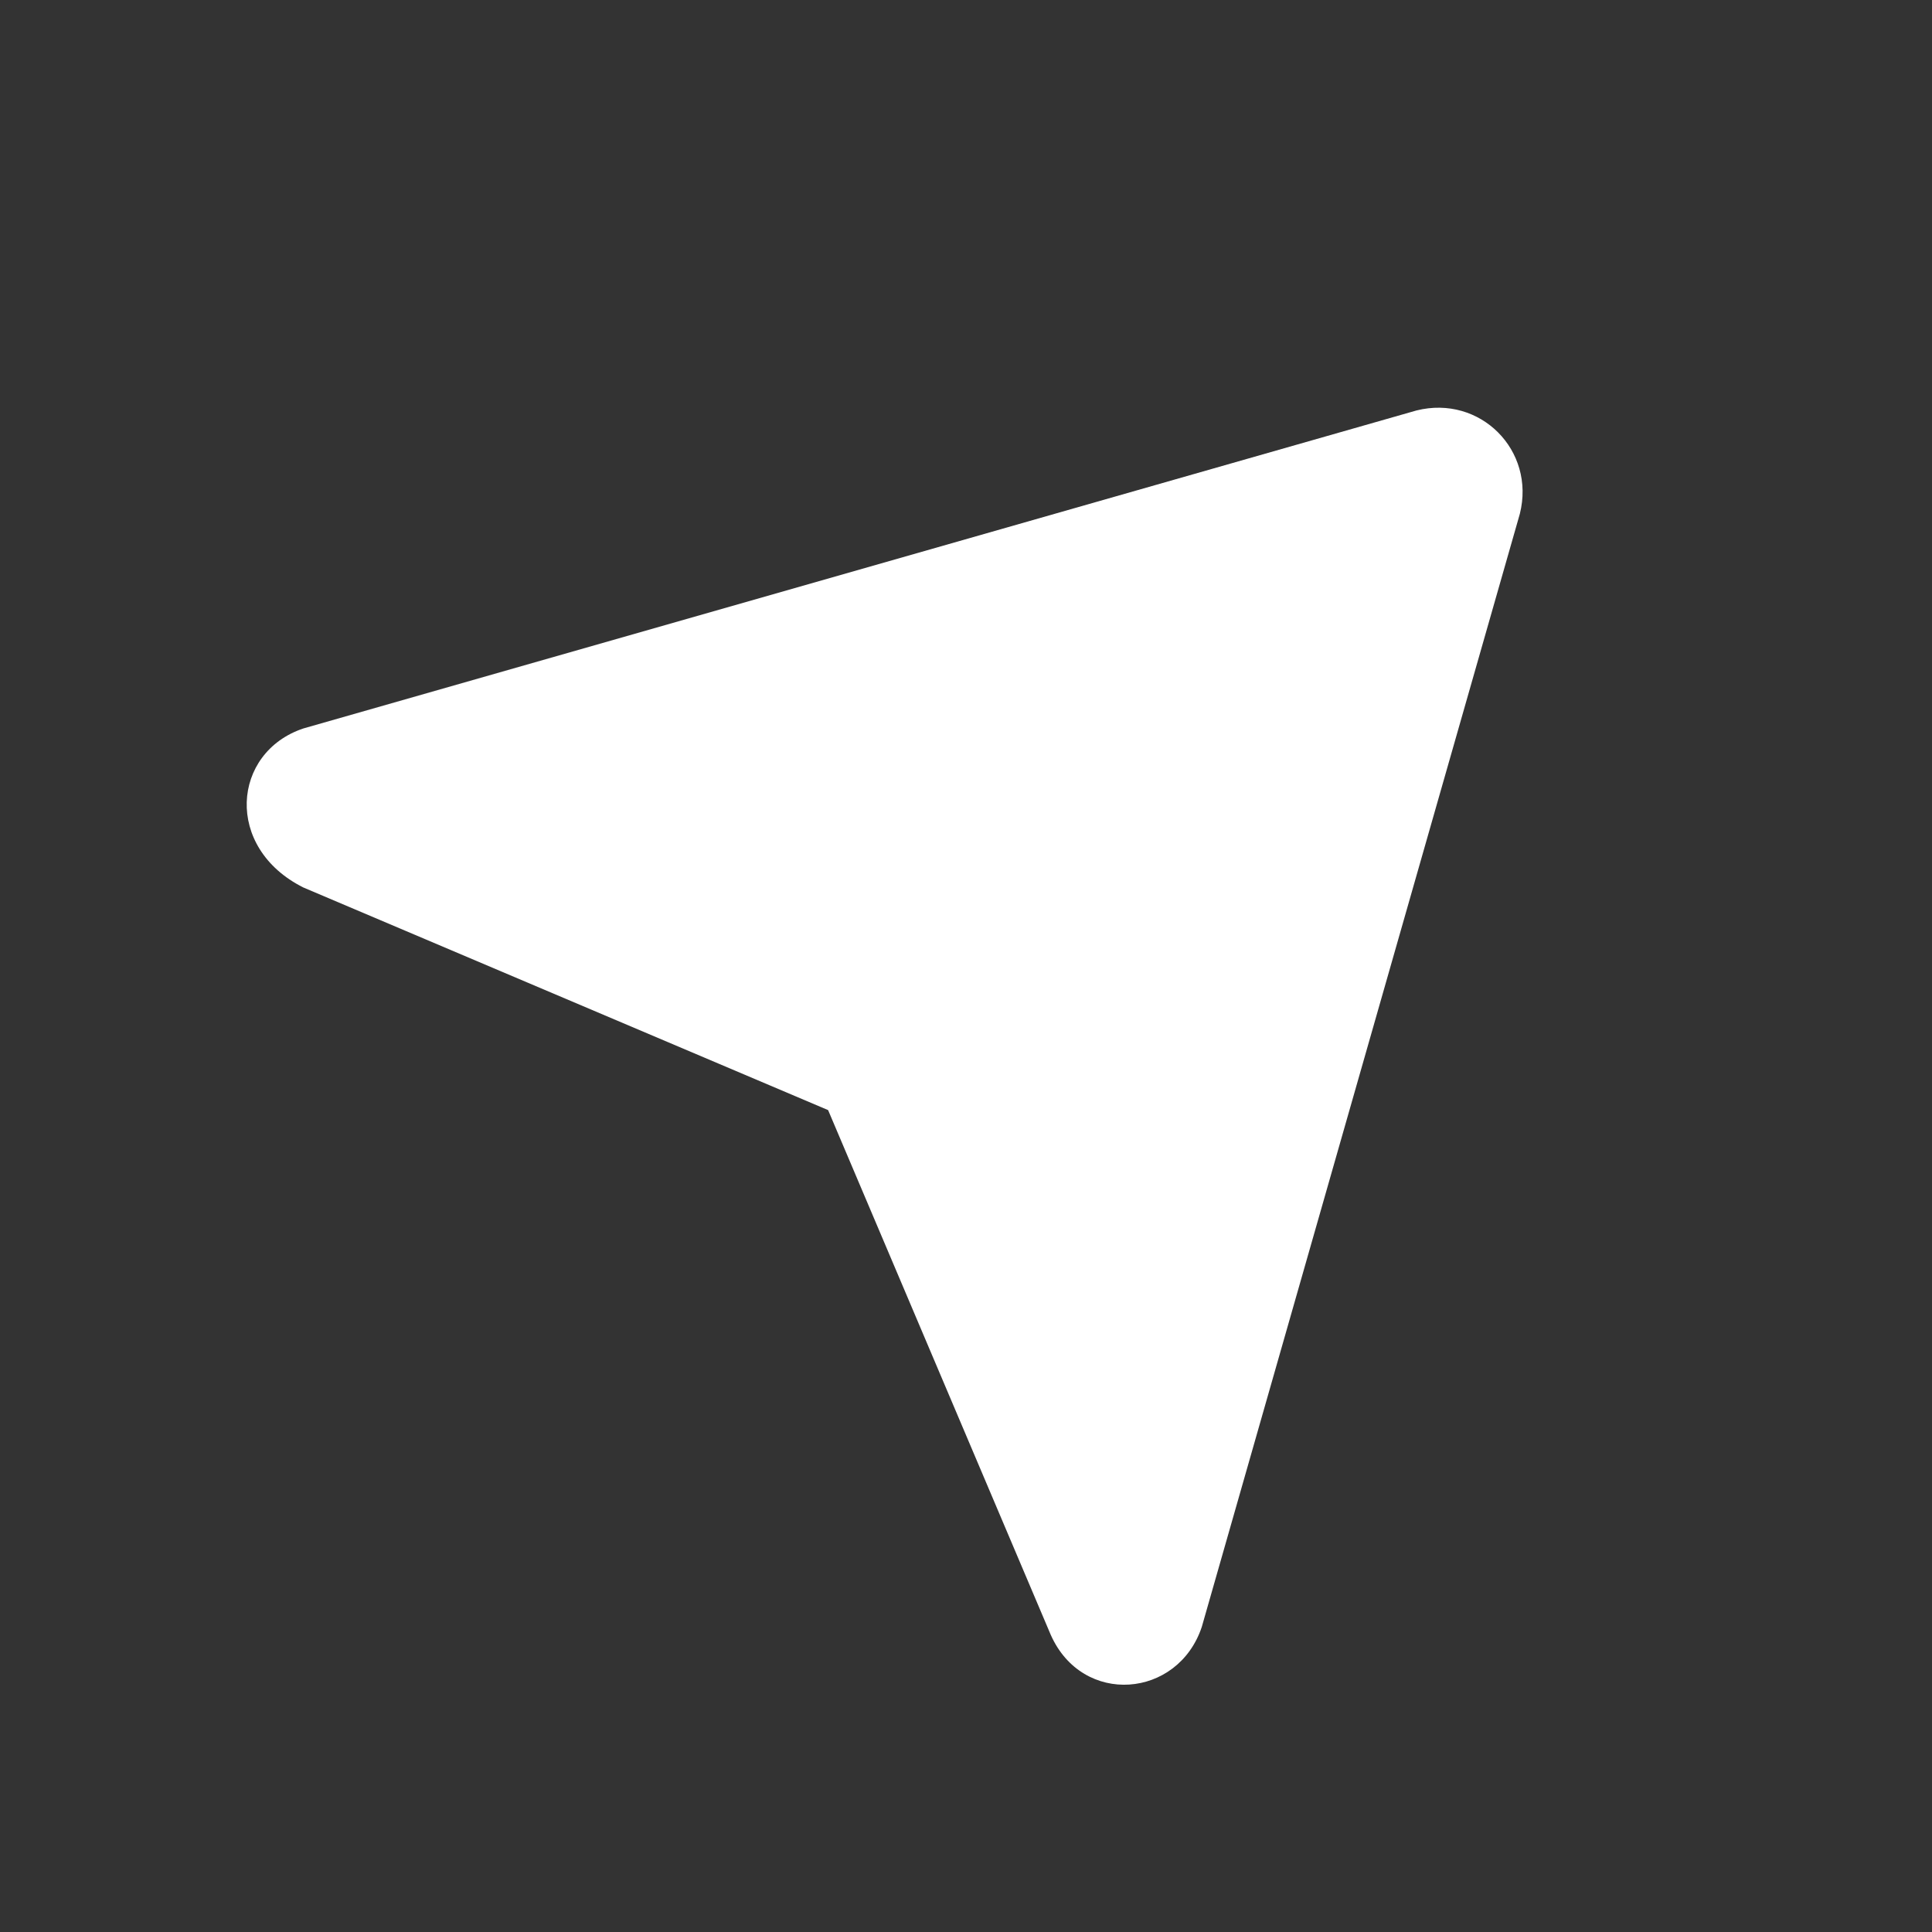 <svg width="24" height="24" viewBox="0 0 24 24" fill="none" xmlns="http://www.w3.org/2000/svg">
<rect x="0" y="0" width="24" height="24" fill="#333333" stroke="none"/>
<path d="M3.769 9.049L17.596 5.099C18.386 4.901 19.078 5.593 18.88 6.383L14.929 20.21C14.633 21.099 13.448 21.198 13.053 20.309L10.287 13.79L3.769 11.025C2.781 10.531 2.88 9.346 3.769 9.049Z" fill="white"/>
</svg>
